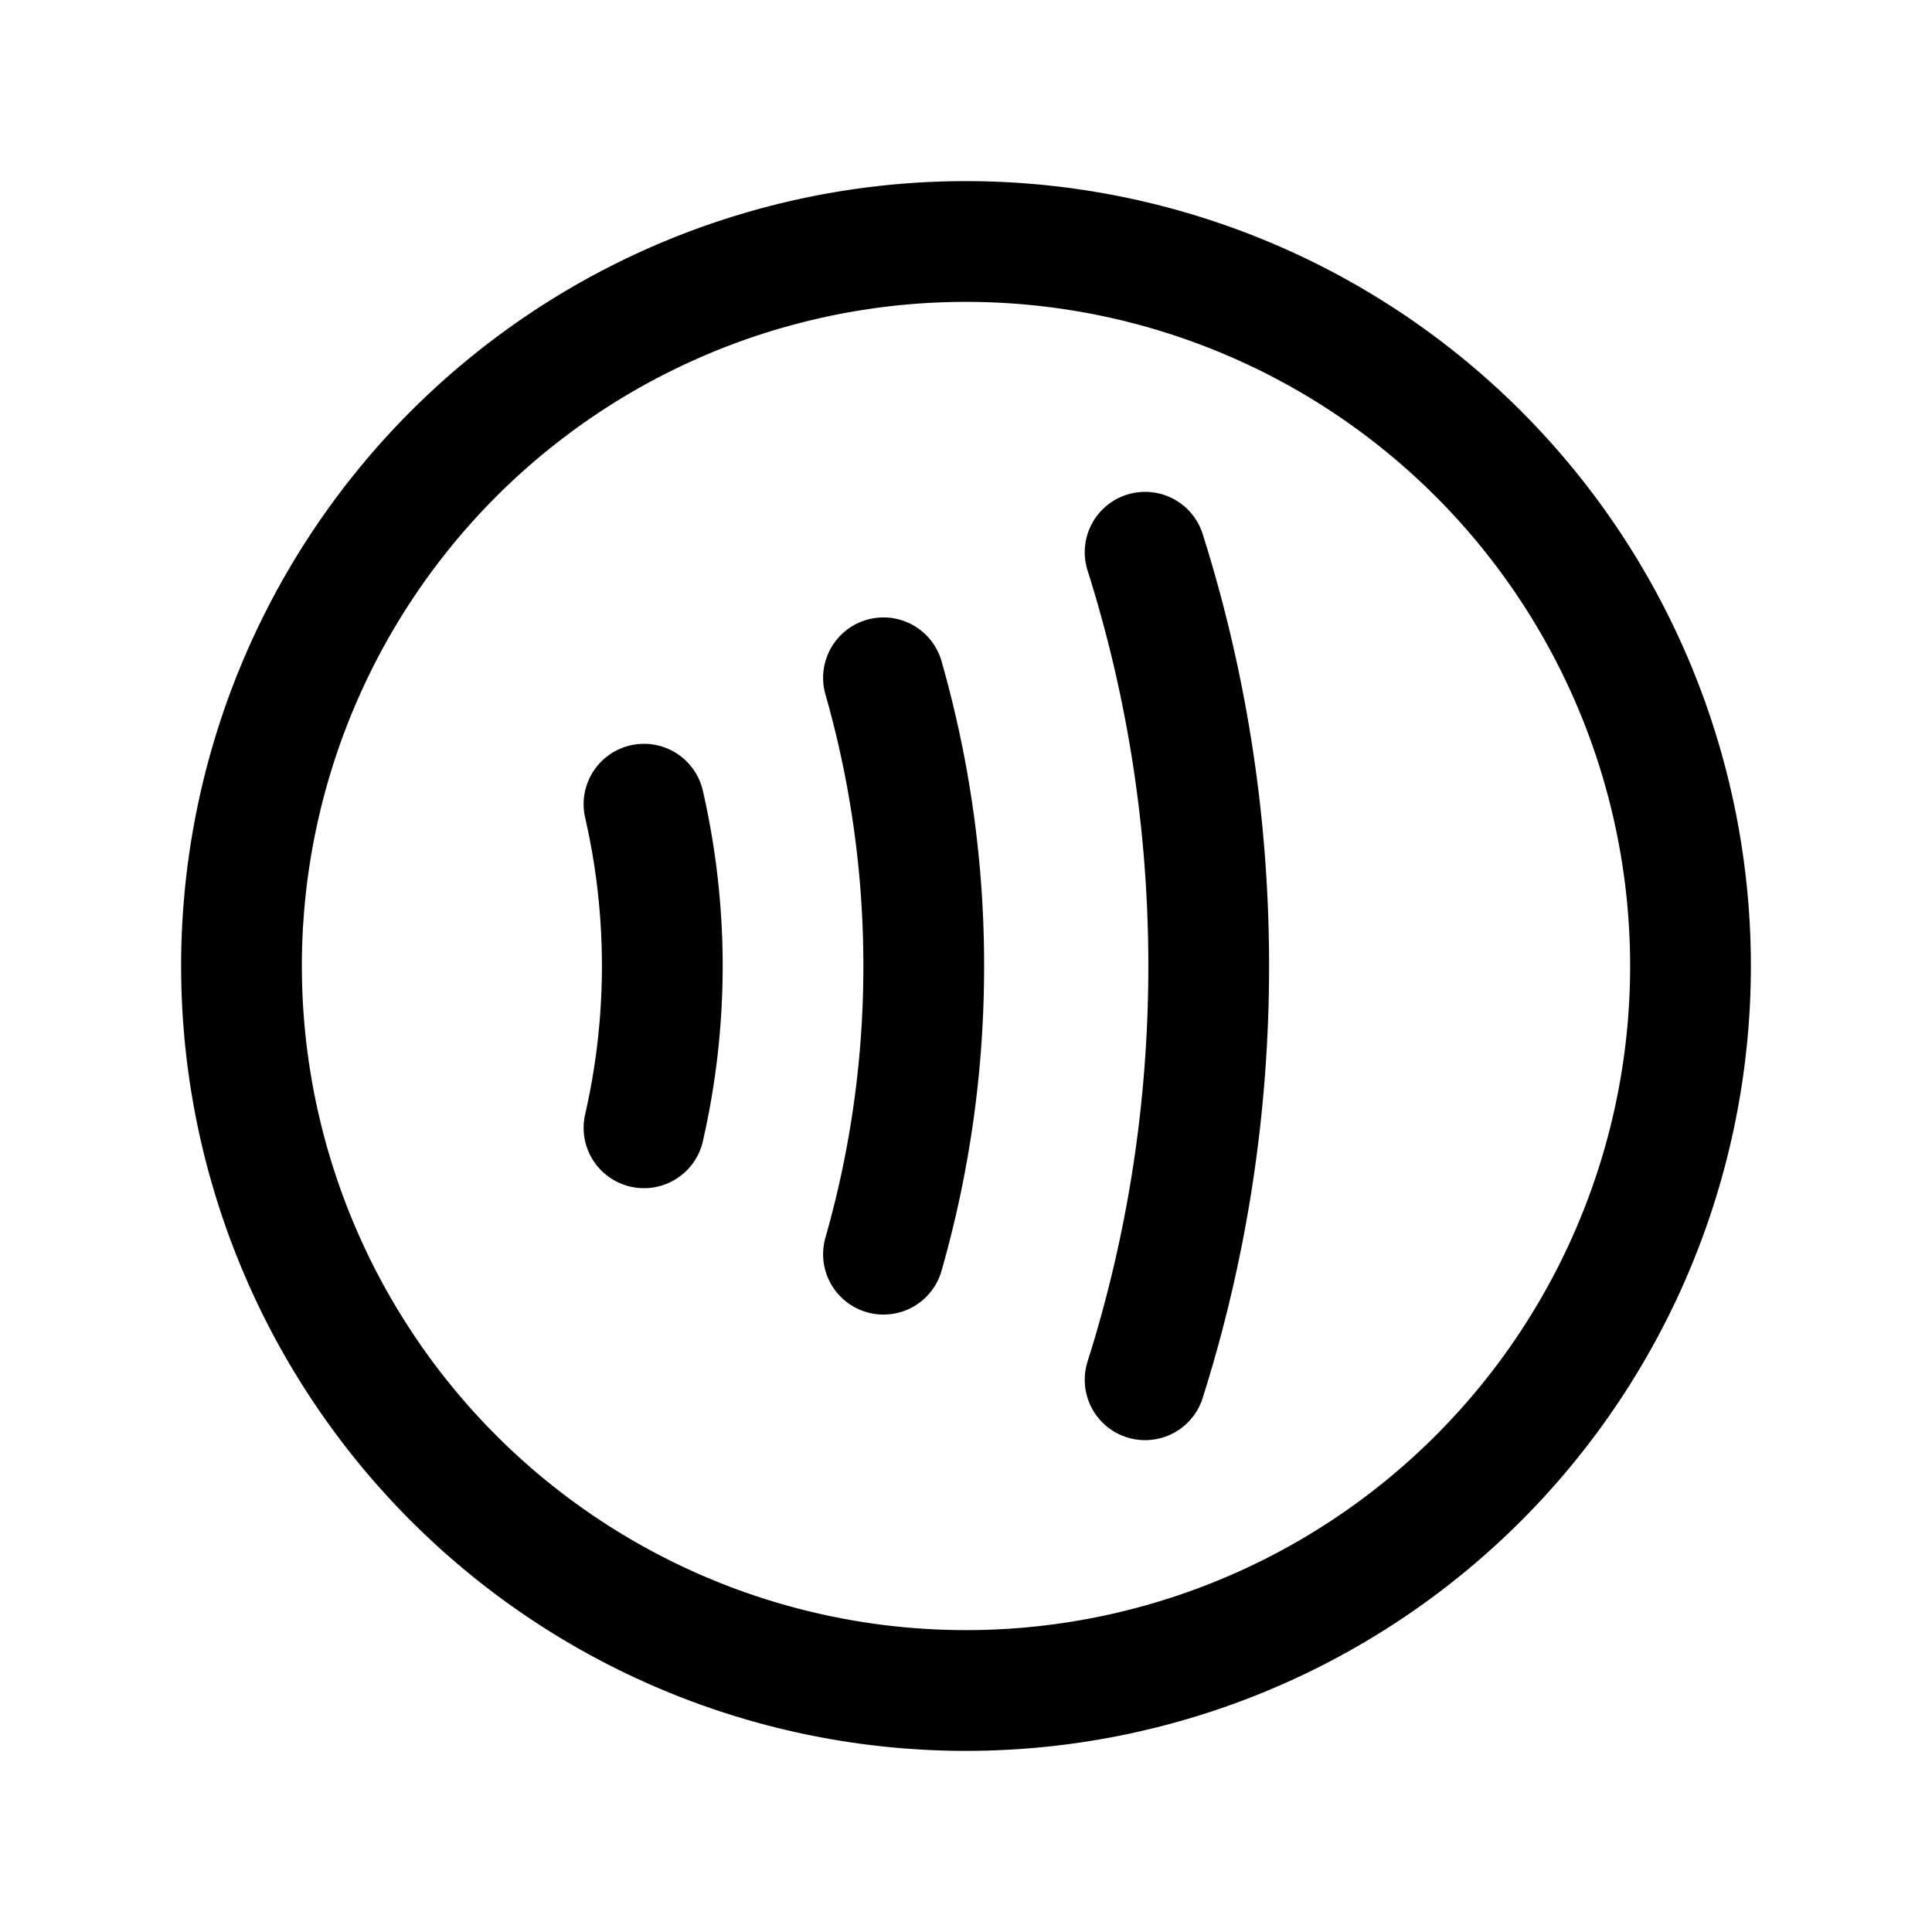 <svg xmlns="http://www.w3.org/2000/svg" width="1em" height="1em" viewBox="0 0 24 24"><g fill="none" stroke="currentColor" stroke-linecap="round" stroke-linejoin="round" stroke-width="1.5"><path d="M8 9.99a9 9 0 0 1 0 4.02m2.975-5.59a13 13 0 0 1 .5 3.58a13 13 0 0 1-.5 3.58m3.25-8.72c.513 1.621.79 3.348.79 5.14s-.277 3.519-.79 5.14"/><path d="M21 12a9 9 0 1 1-18 0a9 9 0 0 1 18 0"/></g></svg>
